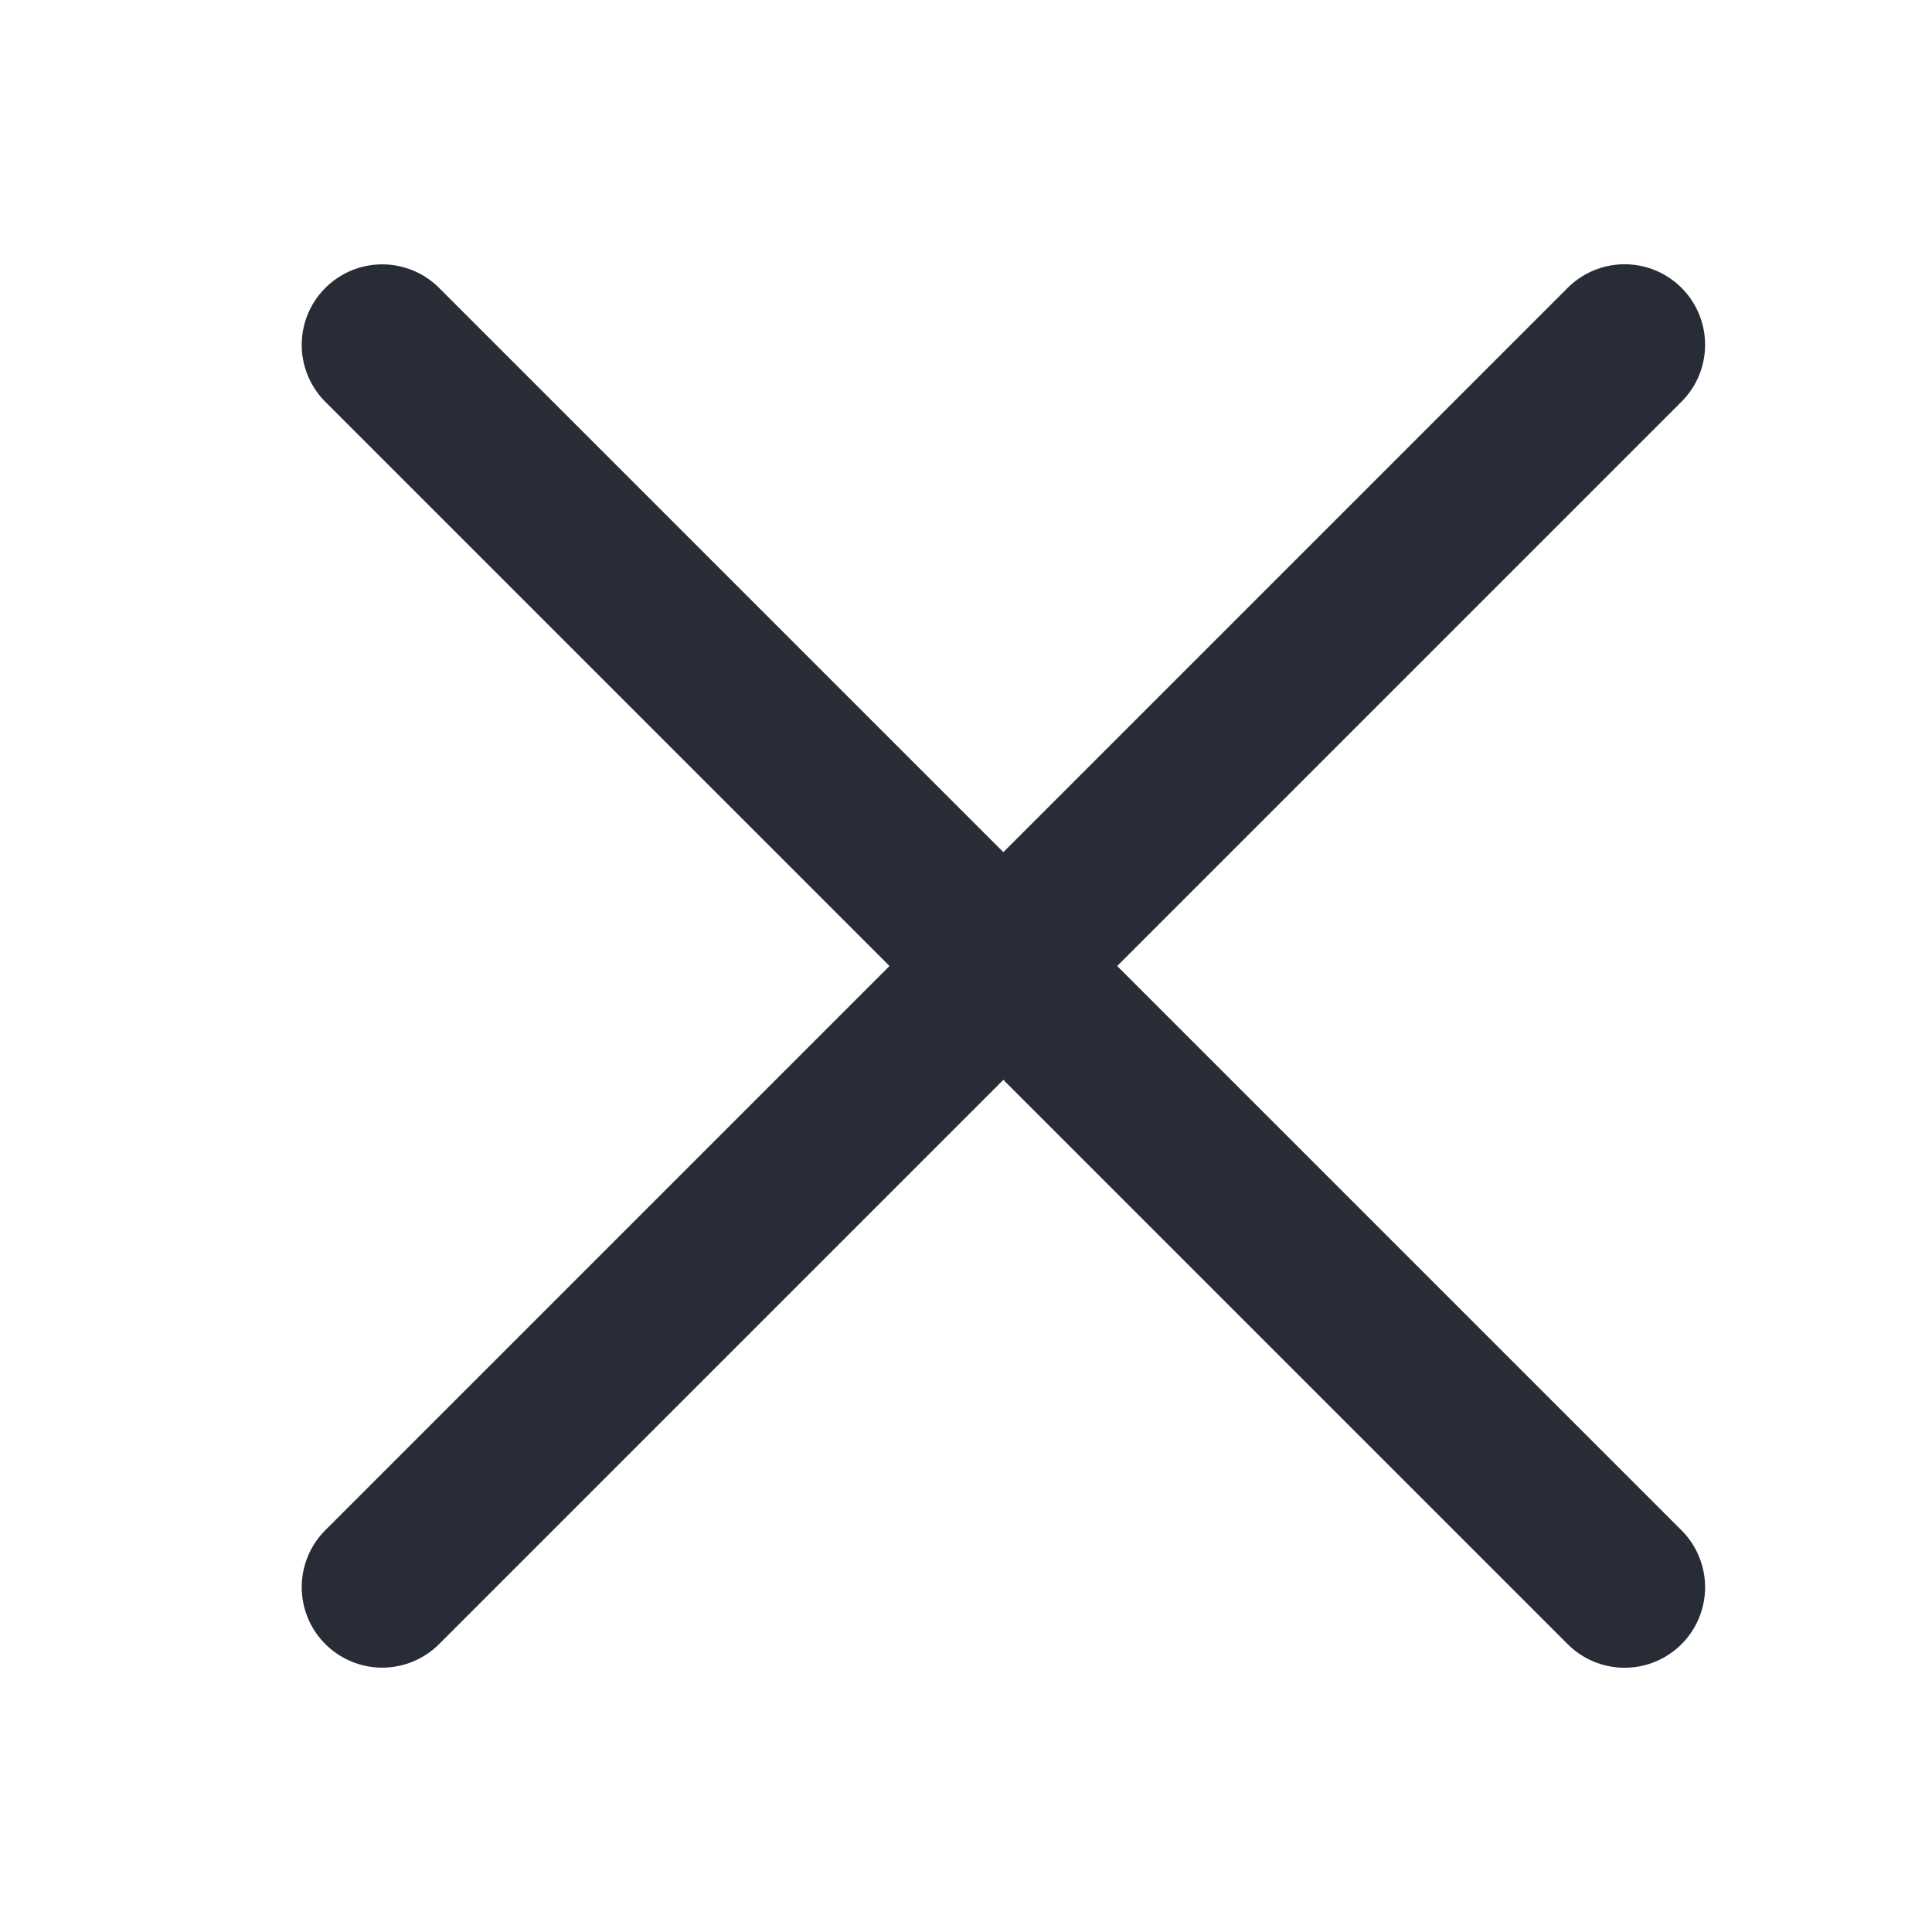 <svg xmlns="http://www.w3.org/2000/svg" width="12" height="12" viewBox="0 0 12 12">
    <defs>
        <style>
            .cls-2{fill:none;stroke:#282c36;stroke-linecap:round}
        </style>
    </defs>
    <g id="그룹_3540" transform="translate(-1811 -708)">
        <path id="사각형_4962" fill="none" d="M0 0H12V12H0z" transform="translate(1811 708)"/>
        <g id="그룹_3298">
            <path id="선_1056" d="M0 0L10.913 0" class="cls-2" transform="translate(1813.374 710.142) rotate(45)"/>
            <path id="선_1057" d="M0 0L10.913 0" class="cls-2" transform="translate(1813.374 717.858) rotate(-45)"/>
        </g>
    </g>
</svg>
